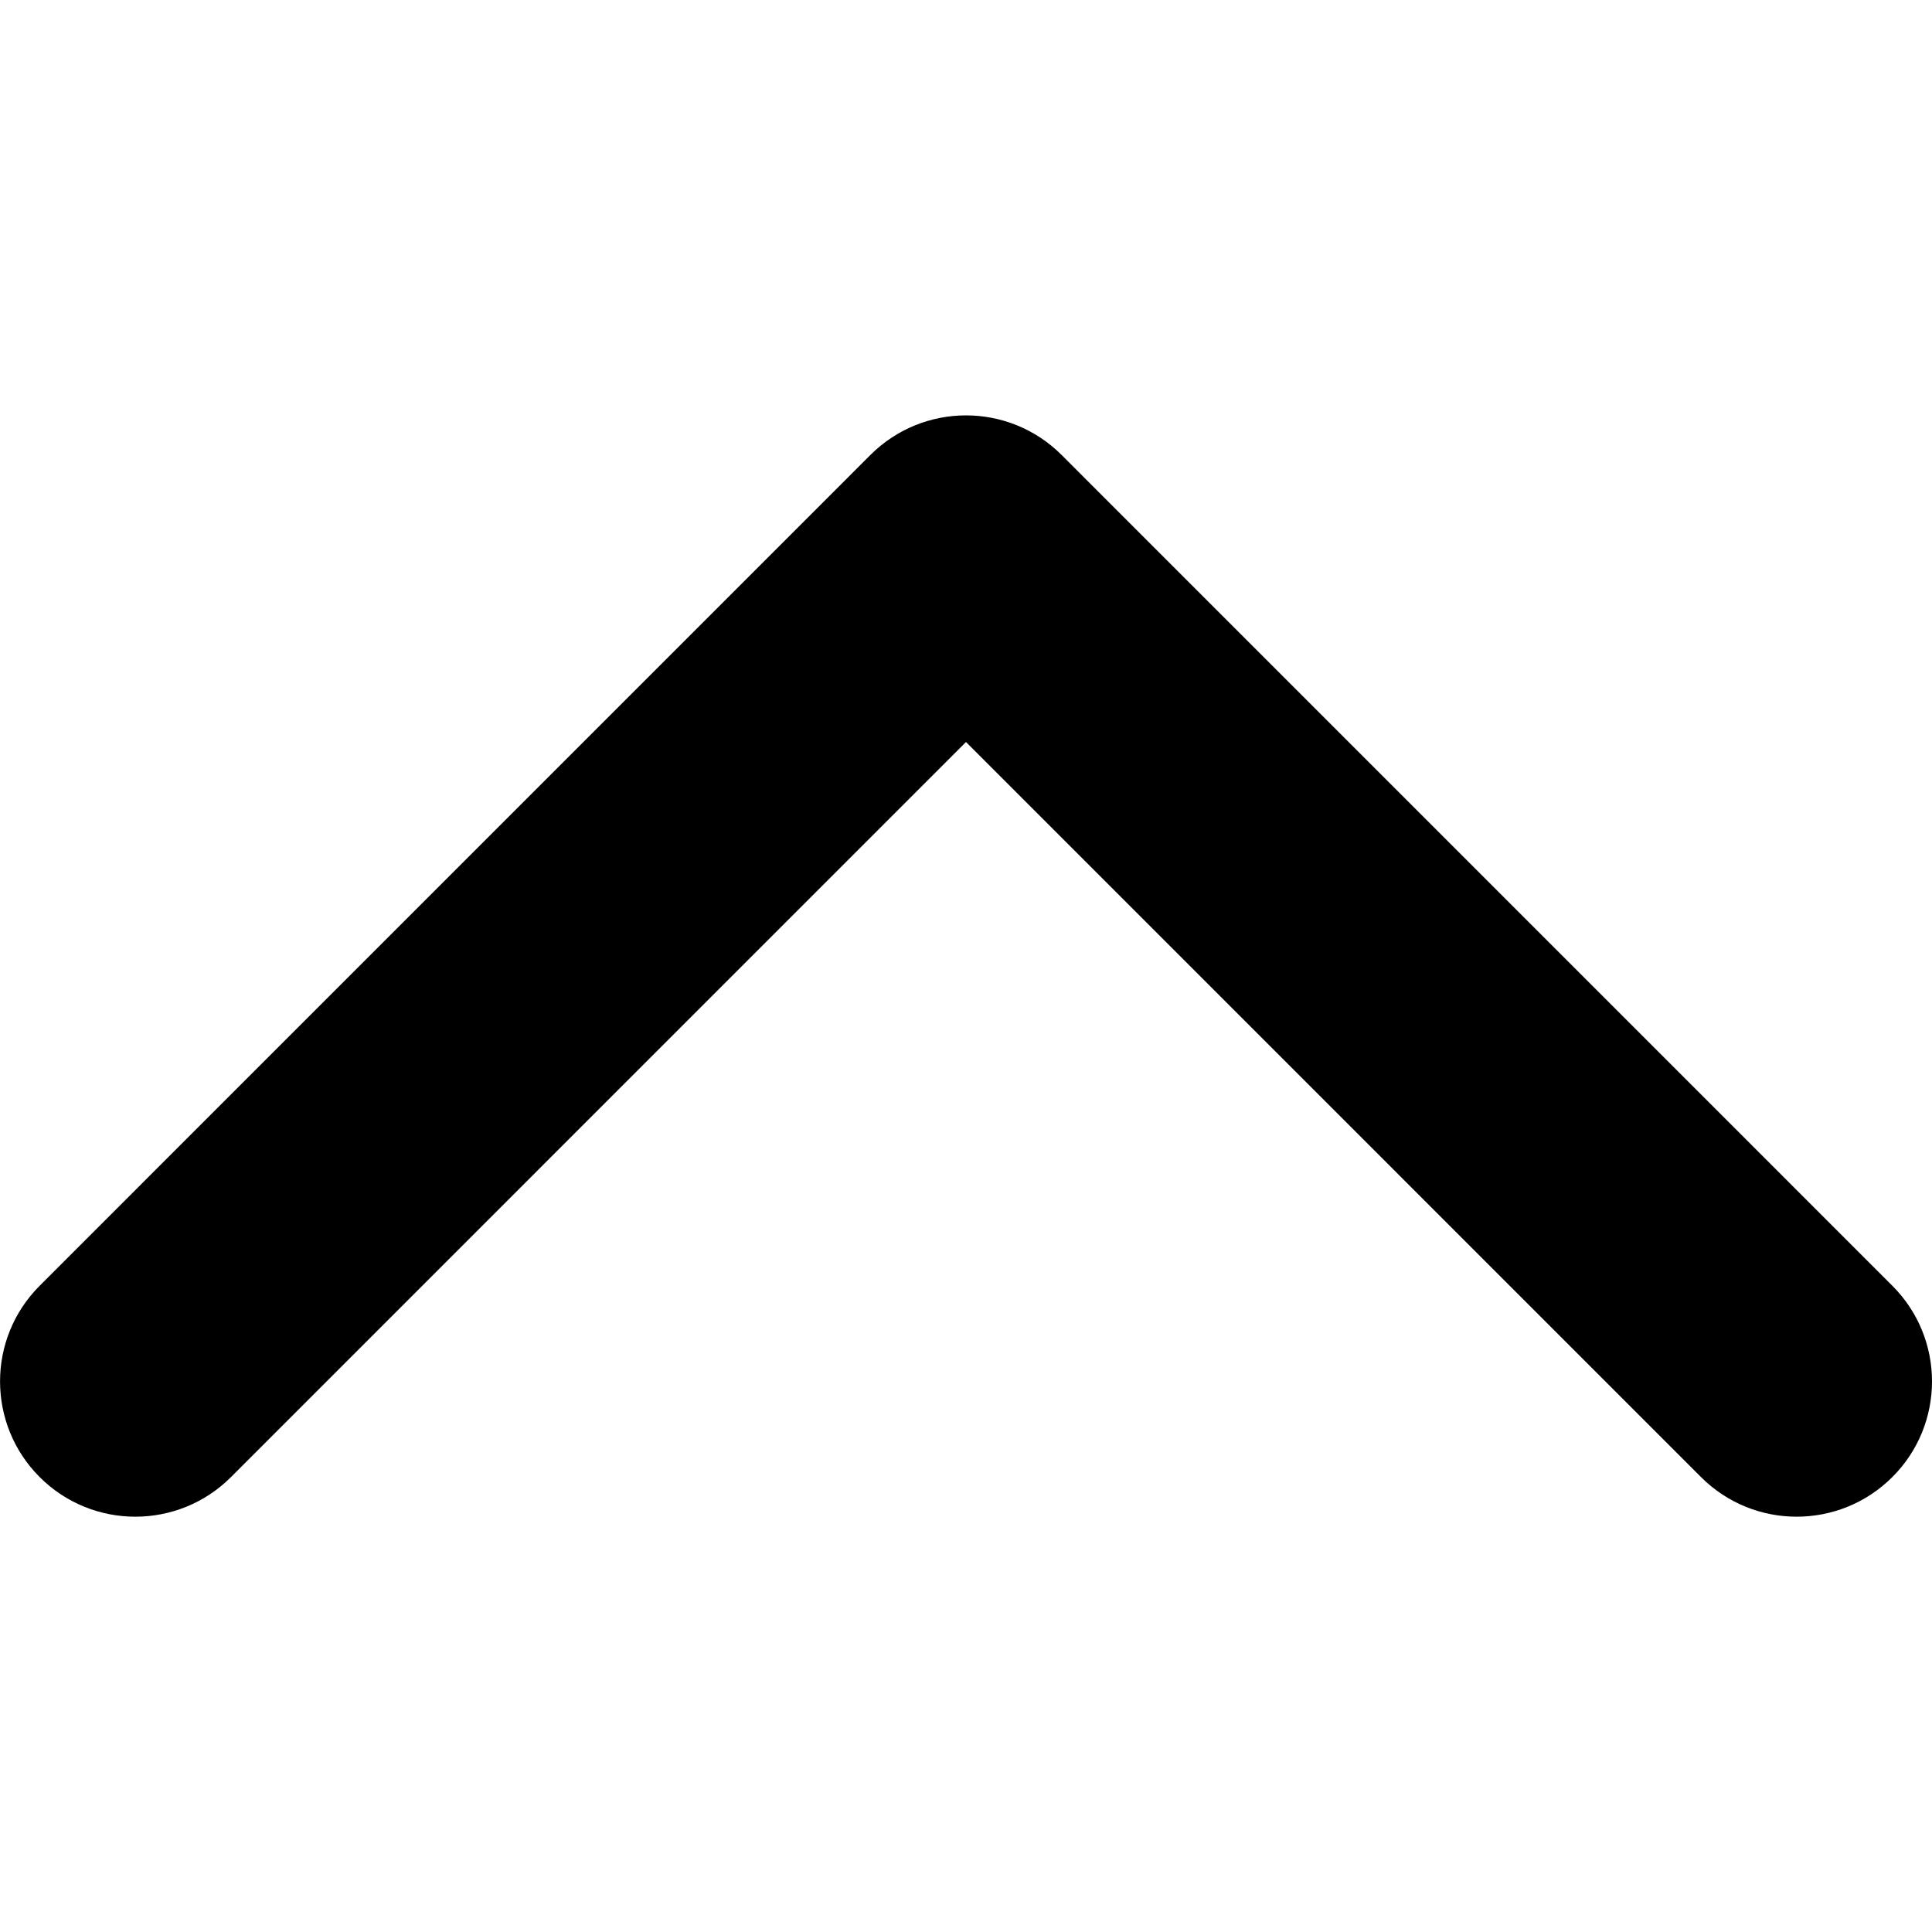 <!-- Generated by IcoMoon.io -->
<svg version="1.1" xmlns="http://www.w3.org/2000/svg" width="32" height="32" viewBox="0 0 32 32">
<title>navigate-up-arrow</title>
<path d="M17.584 7.536l13.759 13.76c0.876 0.875 0.876 2.294 0 3.169s-2.294 0.875-3.169 0l-12.174-12.175-12.174 12.175c-0.875 0.875-2.294 0.875-3.169 0s-0.875-2.294 0-3.169l13.759-13.76c0.438-0.437 1.011-0.656 1.584-0.656s1.147 0.219 1.584 0.656z"></path>
</svg>
